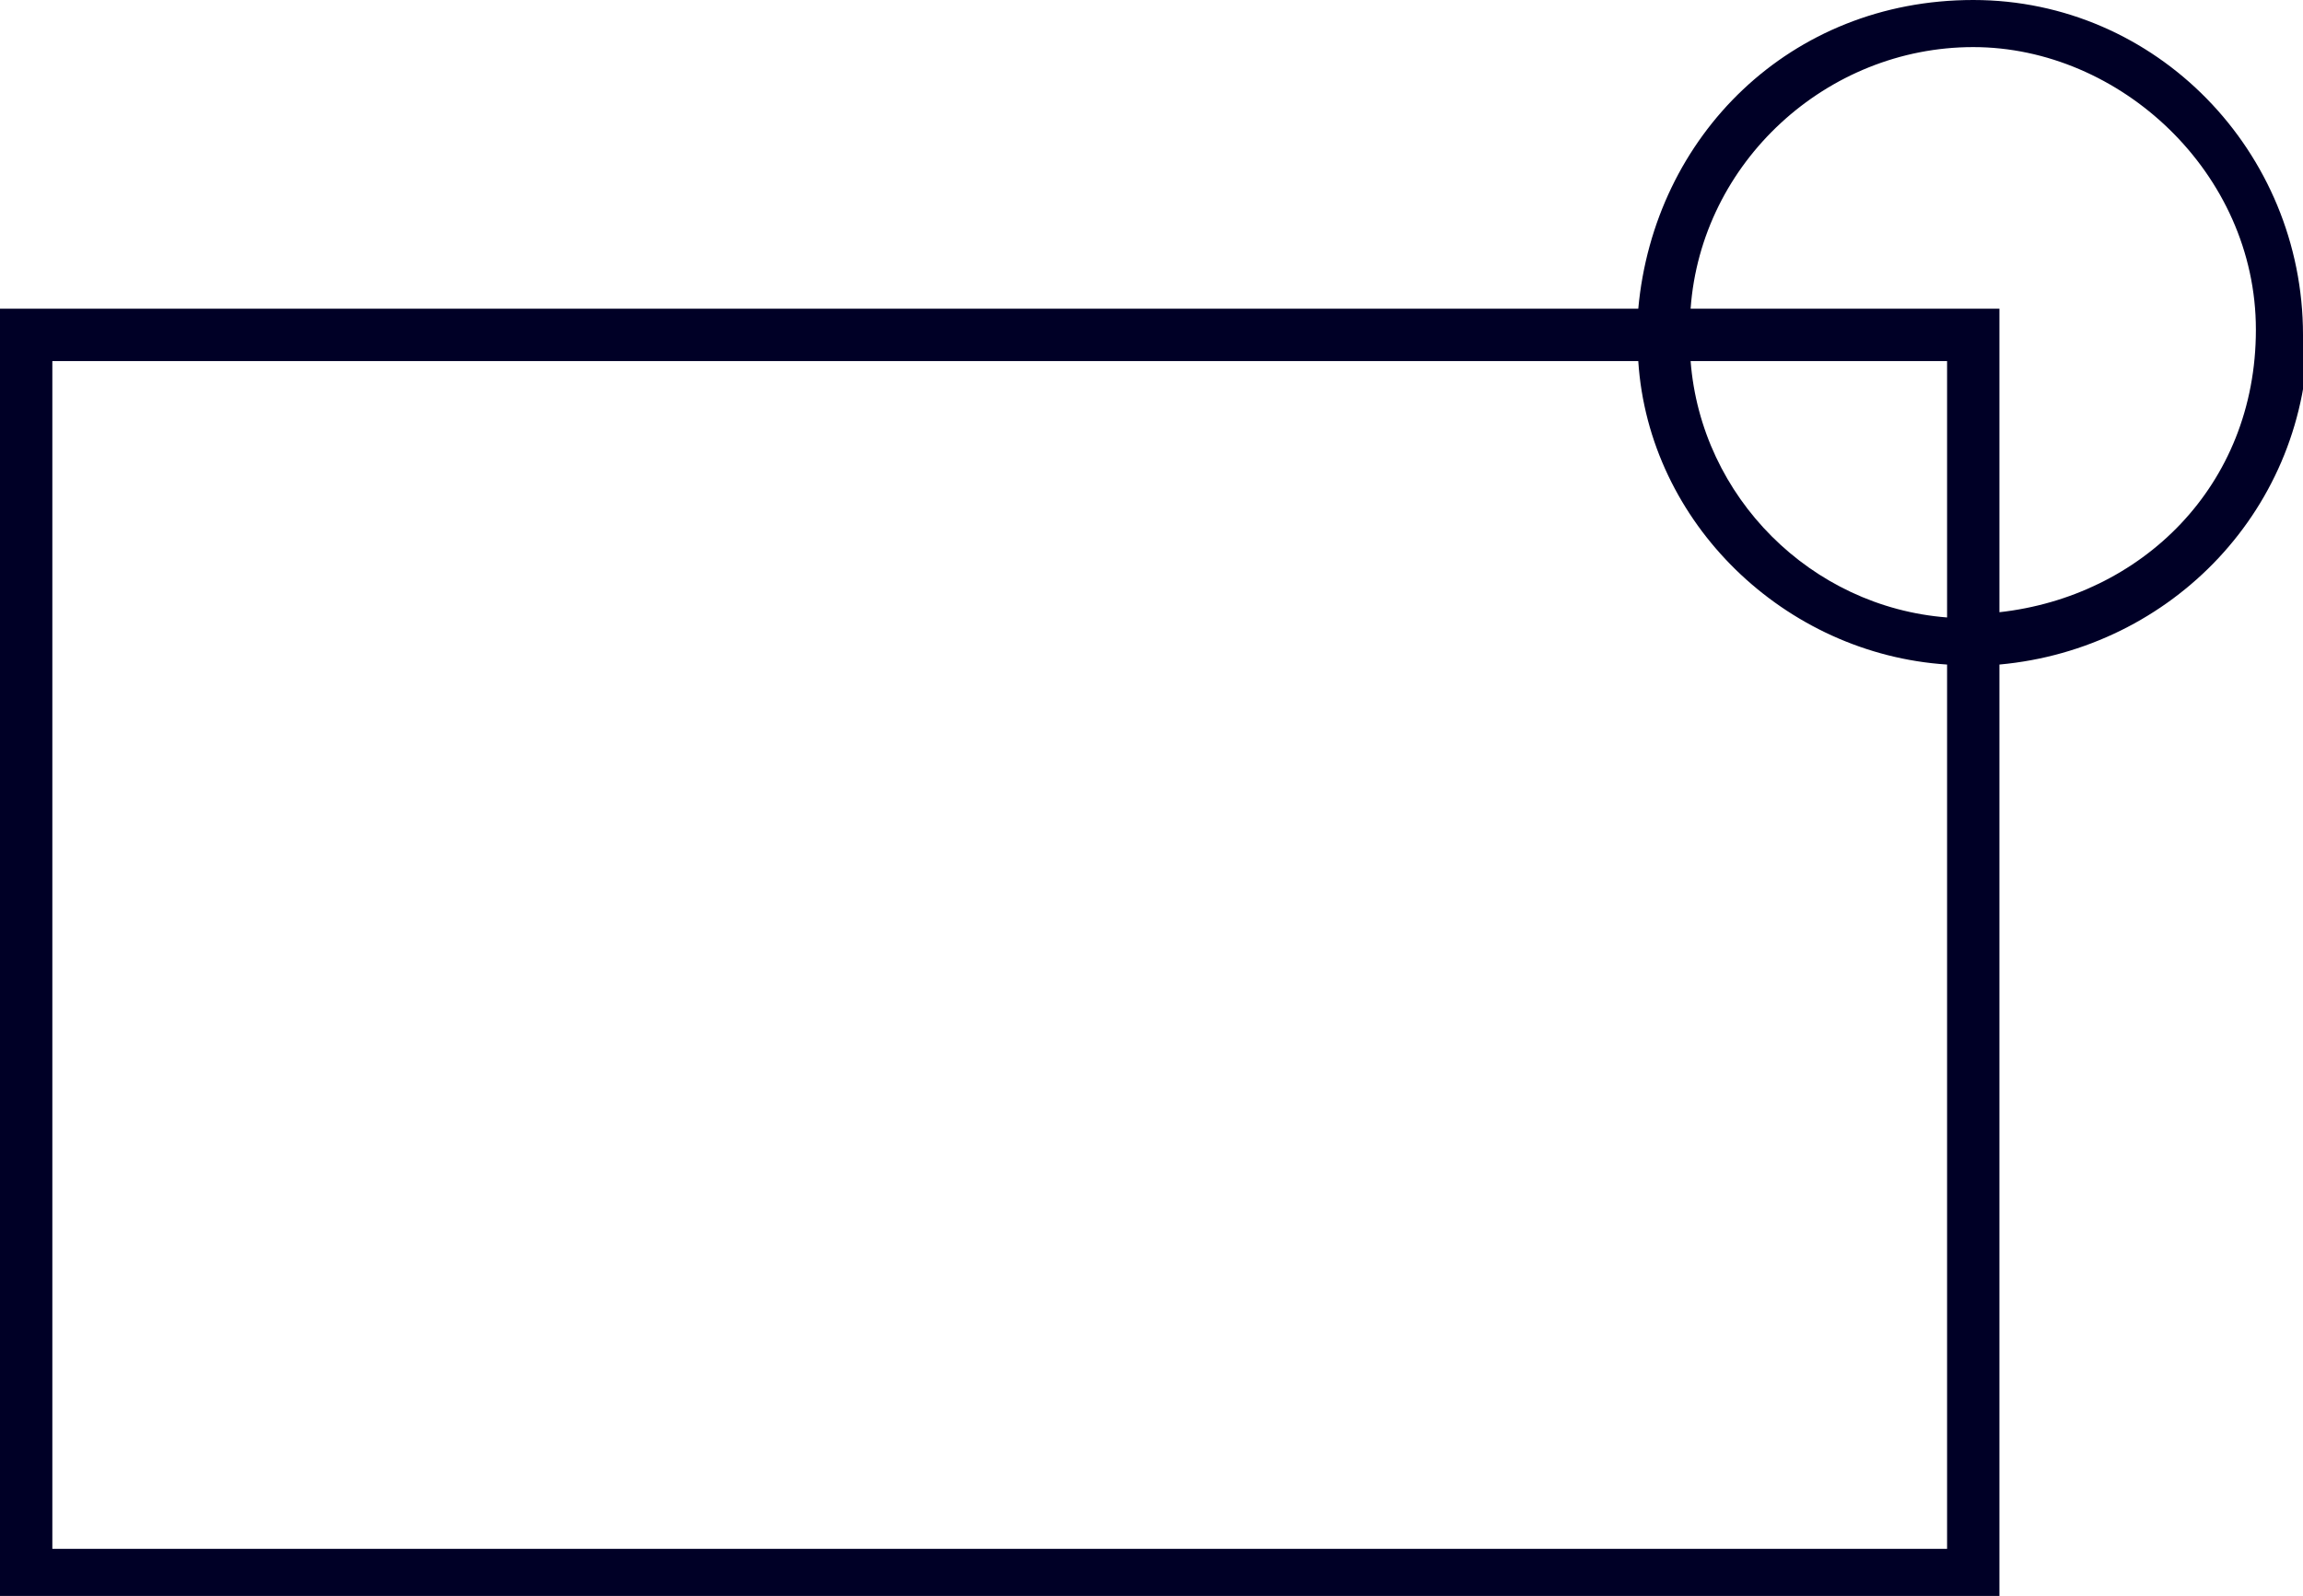 <?xml version="1.0" encoding="UTF-8"?>
<svg id="a" data-name="レイヤー 1" xmlns="http://www.w3.org/2000/svg" width="44" height="30.5" viewBox="0 0 44 30.5">
  <path d="M44,6.4C44,2.9,41.2,0,37.7,0s-6.1,2.6-6.4,5.9H0V30.5H38.2V12.7c3.3-.3,5.9-3,5.9-6.4Zm-6.8,5.4c-2.6-.2-4.7-2.3-4.9-4.9h4.9v4.9ZM1,29.6V6.9H31.3c.2,3.1,2.8,5.6,5.9,5.8V29.6H1ZM38.2,11.8V5.9h-5.9c.2-2.8,2.6-5,5.4-5s5.4,2.4,5.4,5.4-2.2,5.1-4.9,5.4Z" style="fill: #000026;"/>
</svg>